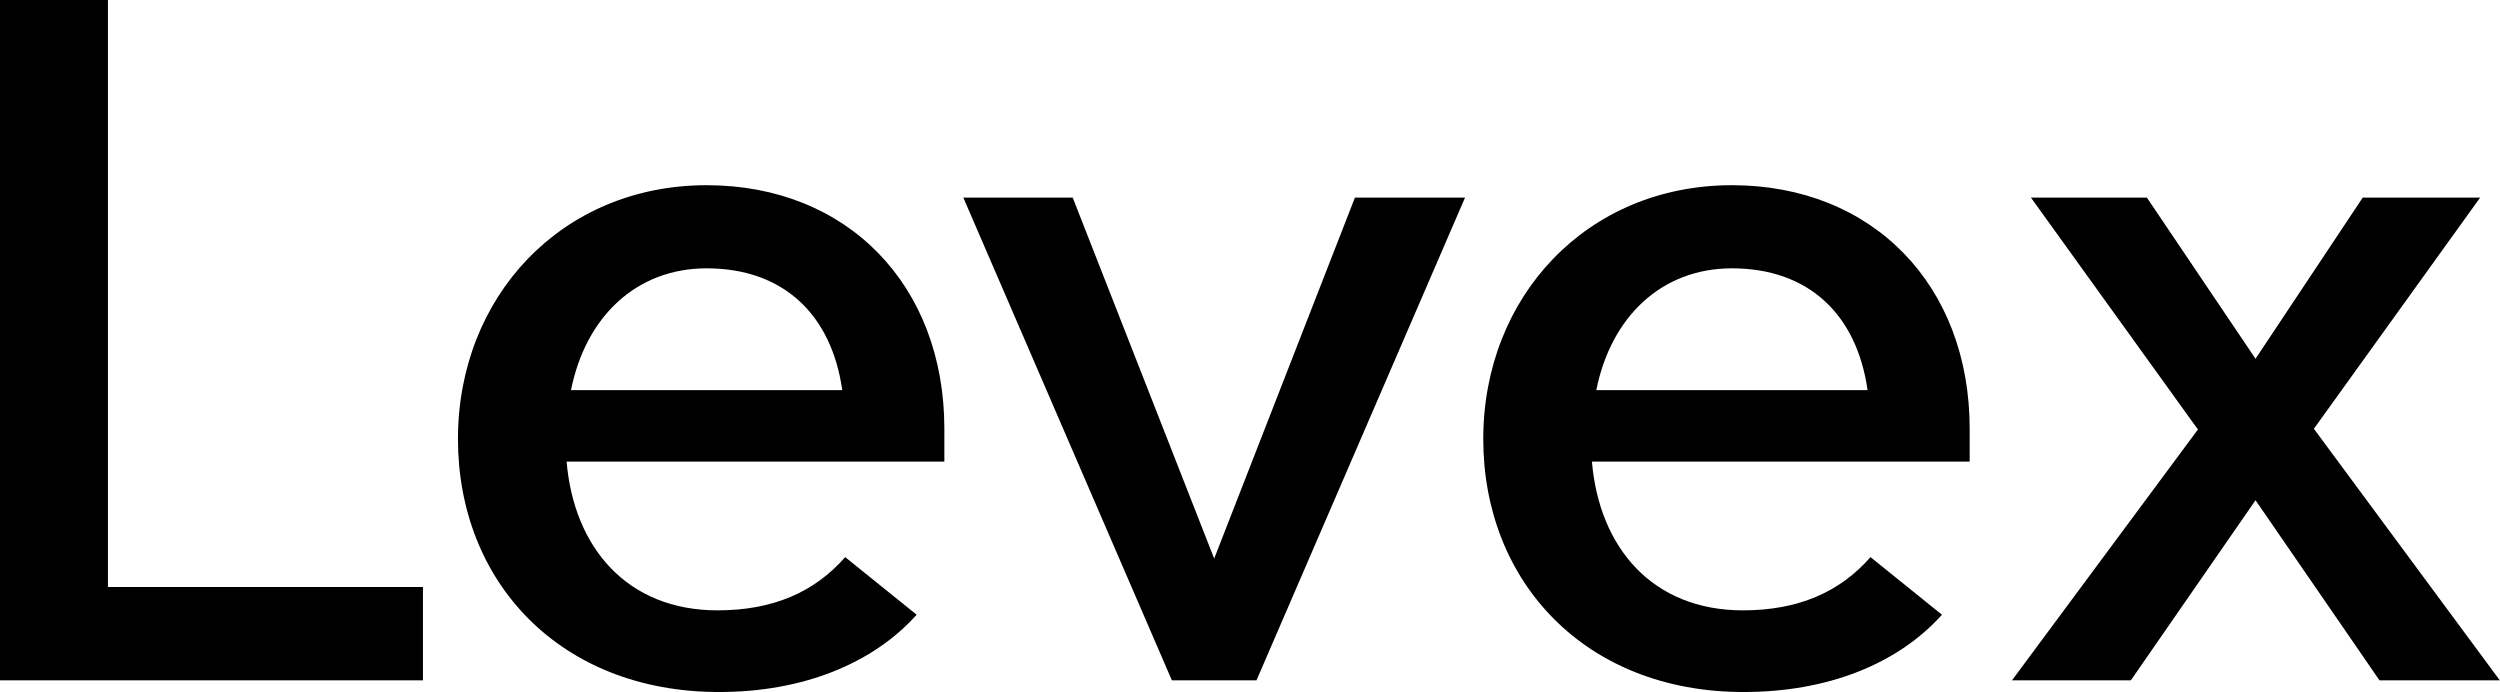 <svg data-v-423bf9ae="" xmlns="http://www.w3.org/2000/svg" viewBox="0 0 216.733 60" class="font"><!----><!----><!----><g data-v-423bf9ae="" id="aea07abd-11bf-4dd9-9eef-7691c9cb4166" fill="black" transform="matrix(6.322,0,0,6.322,-7.397,-24.152)"><path d="M2.65 11.87L2.65 3.82L1.17 3.82L1.17 13.15L6.97 13.15L6.97 11.87ZM14.12 9.70C14.12 7.73 12.79 6.36 10.86 6.36C8.87 6.36 7.45 7.89 7.45 9.84C7.45 11.80 8.85 13.31 11.03 13.31C12.18 13.31 13.14 12.92 13.74 12.25L12.76 11.46C12.34 11.94 11.77 12.19 11.01 12.19C9.77 12.19 9.04 11.33 8.94 10.15L14.12 10.15ZM10.86 7.50C11.90 7.50 12.57 8.12 12.72 9.17L9.00 9.17C9.20 8.17 9.89 7.50 10.86 7.50ZM19.75 6.53L17.82 11.48L15.88 6.53L14.38 6.53L17.24 13.15L18.40 13.15L21.26 6.53ZM28.18 9.70C28.18 7.73 26.85 6.36 24.92 6.36C22.93 6.36 21.51 7.89 21.51 9.84C21.51 11.80 22.91 13.31 25.08 13.31C26.24 13.31 27.20 12.92 27.80 12.25L26.82 11.46C26.40 11.94 25.83 12.19 25.07 12.19C23.83 12.19 23.10 11.33 23.00 10.15L28.18 10.15ZM24.92 7.50C25.96 7.50 26.63 8.12 26.78 9.17L23.06 9.17C23.26 8.17 23.95 7.50 24.92 7.50ZM35.45 13.15L32.90 9.70L35.18 6.53L33.57 6.53L32.10 8.74L30.61 6.53L29.02 6.53L31.31 9.71L28.76 13.15L30.39 13.15L32.10 10.68L33.80 13.15Z"></path></g><!----><!----></svg>